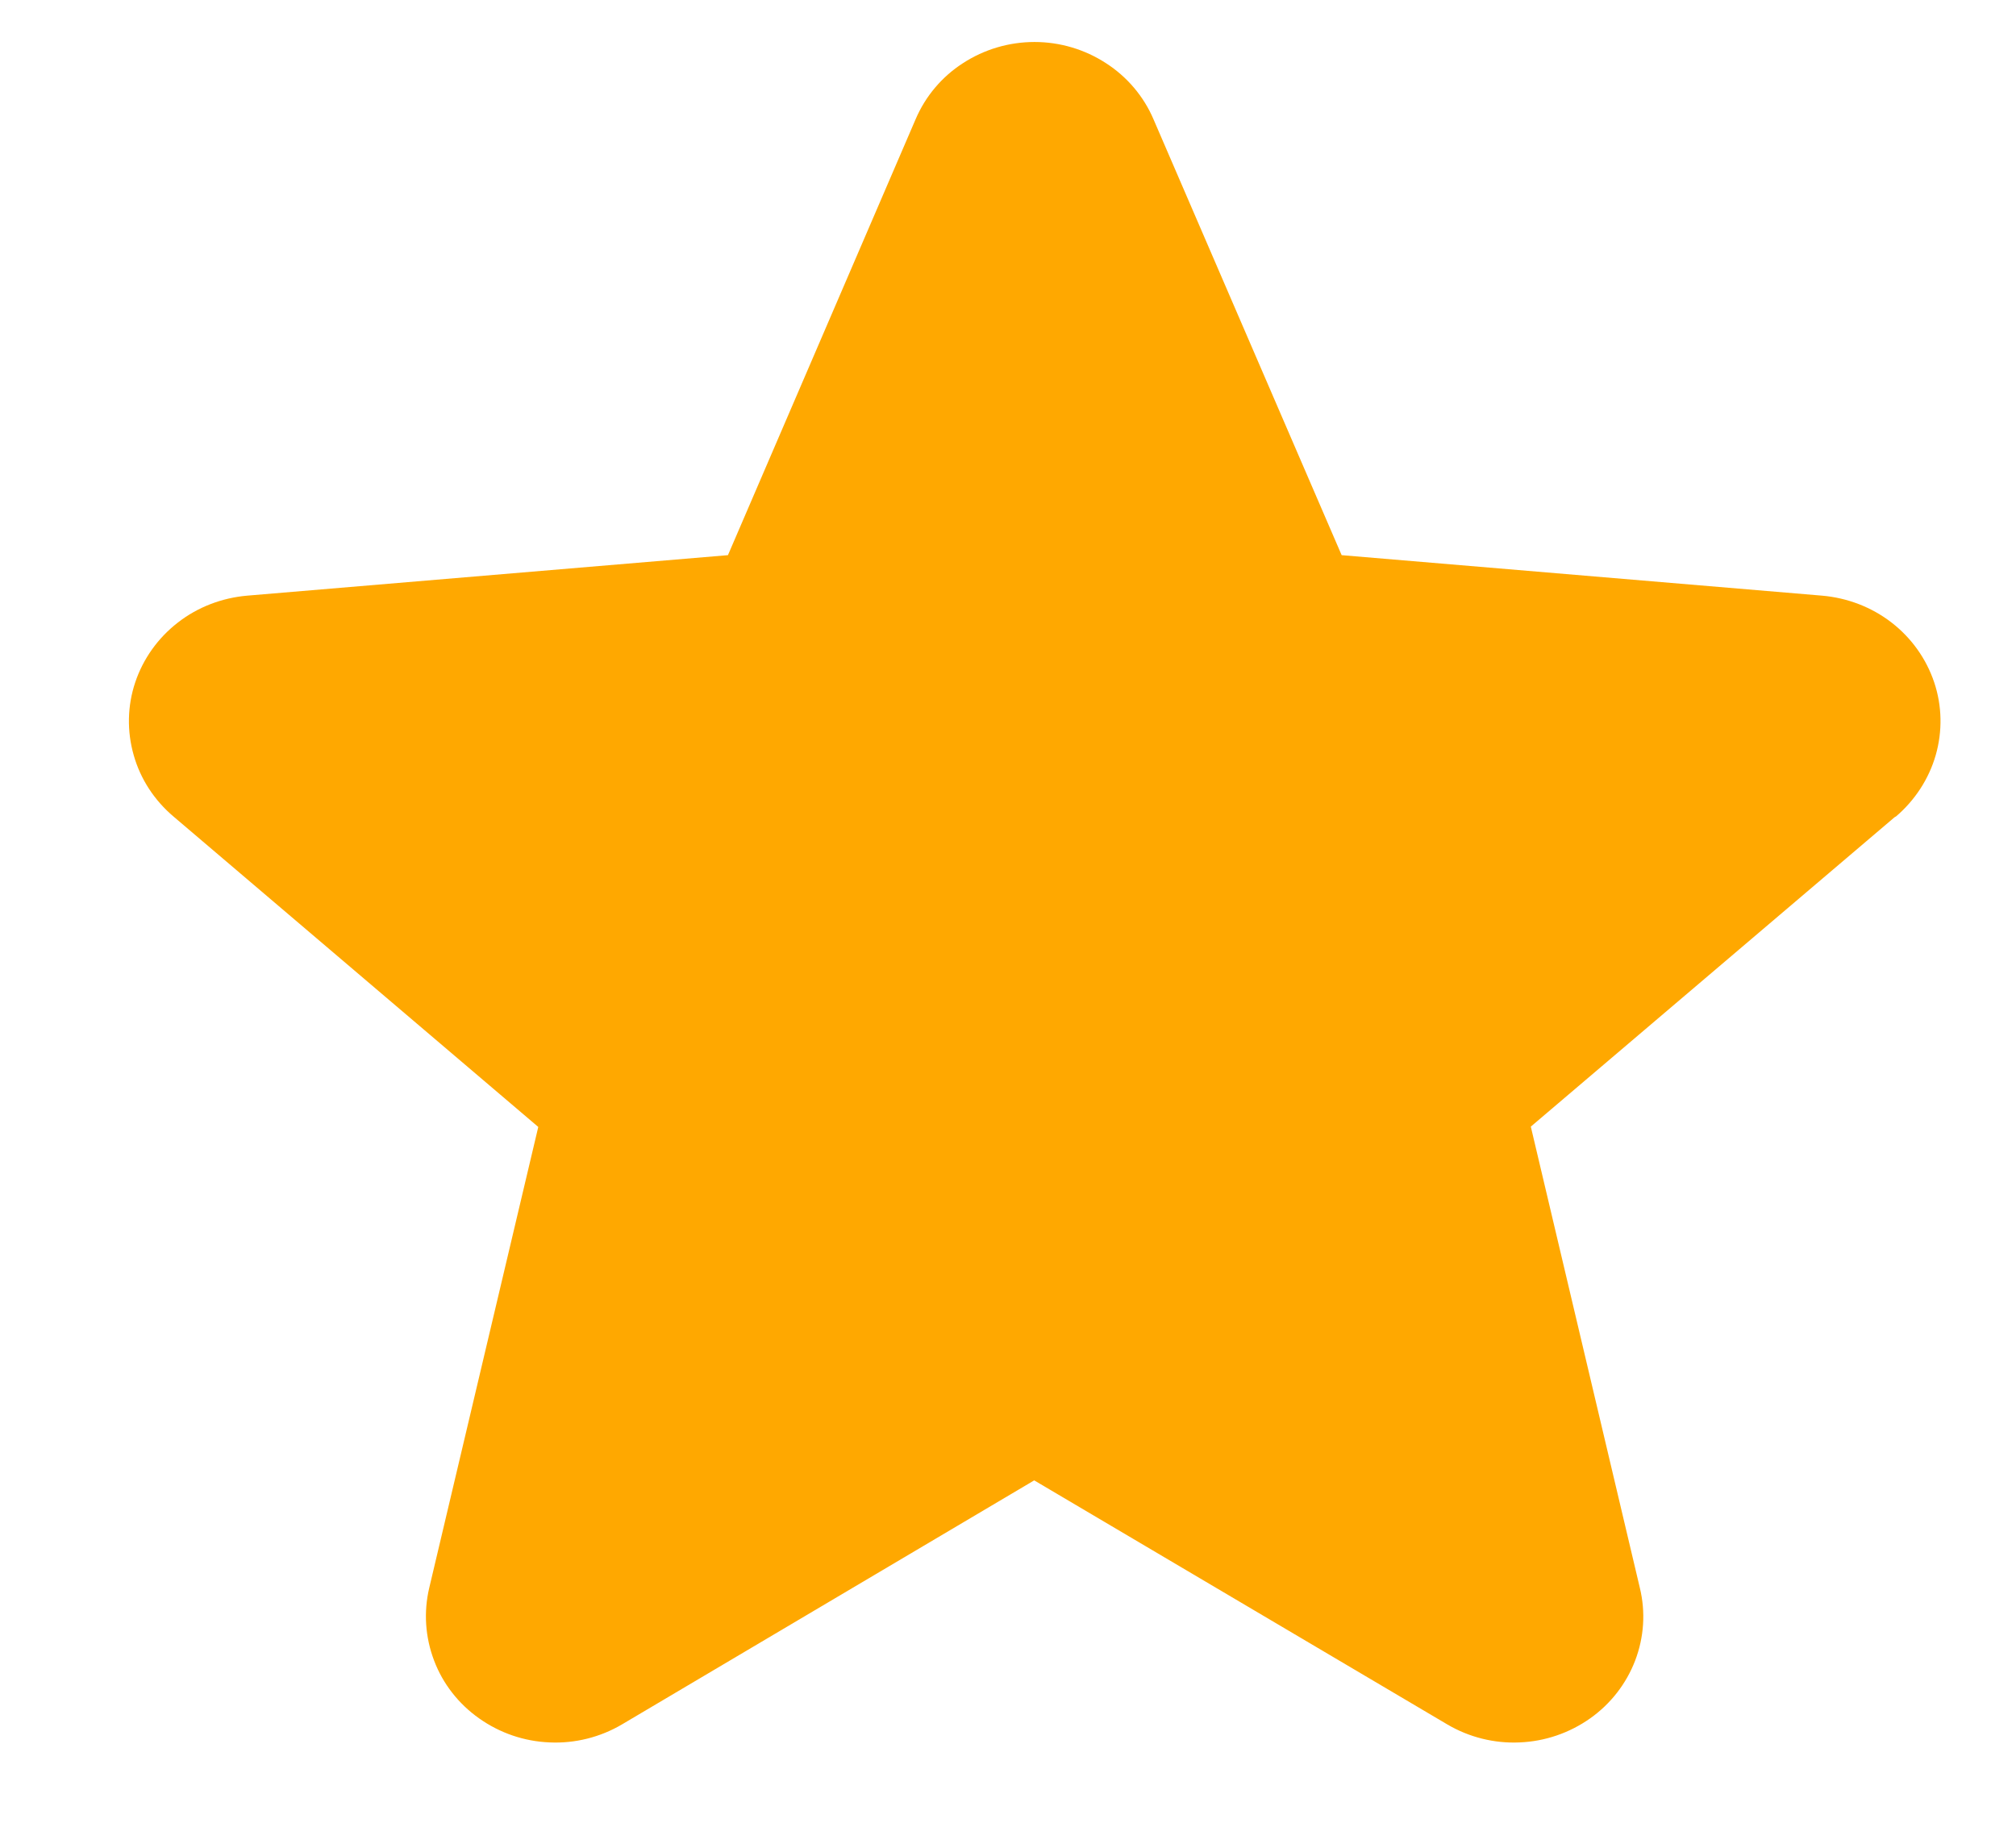 <svg width="12" height="11" viewBox="0 0 12 11" fill="none" xmlns="http://www.w3.org/2000/svg">
<path d="M11.281 4.862L9.112 6.707L9.761 9.453C9.796 9.597 9.786 9.747 9.733 9.886C9.68 10.024 9.587 10.144 9.465 10.23C9.342 10.317 9.196 10.367 9.045 10.373C8.894 10.38 8.744 10.342 8.615 10.266L6.156 8.813L3.702 10.266C3.573 10.342 3.423 10.38 3.272 10.373C3.12 10.367 2.975 10.317 2.852 10.23C2.73 10.144 2.636 10.024 2.584 9.886C2.531 9.747 2.521 9.597 2.555 9.453L3.204 6.709L1.034 4.862C0.919 4.765 0.836 4.638 0.796 4.496C0.755 4.353 0.758 4.202 0.805 4.062C0.852 3.922 0.94 3.798 1.059 3.706C1.177 3.614 1.321 3.559 1.472 3.546L4.333 3.305L5.45 0.71C5.508 0.574 5.606 0.457 5.732 0.376C5.858 0.294 6.006 0.25 6.158 0.25C6.309 0.25 6.457 0.294 6.583 0.376C6.709 0.457 6.808 0.574 6.866 0.71L7.986 3.305L10.845 3.546C10.996 3.559 11.14 3.614 11.259 3.706C11.378 3.798 11.466 3.922 11.513 4.062C11.56 4.202 11.563 4.353 11.522 4.496C11.481 4.638 11.398 4.765 11.284 4.862H11.281Z" fill="#FFA800"/>
</svg>